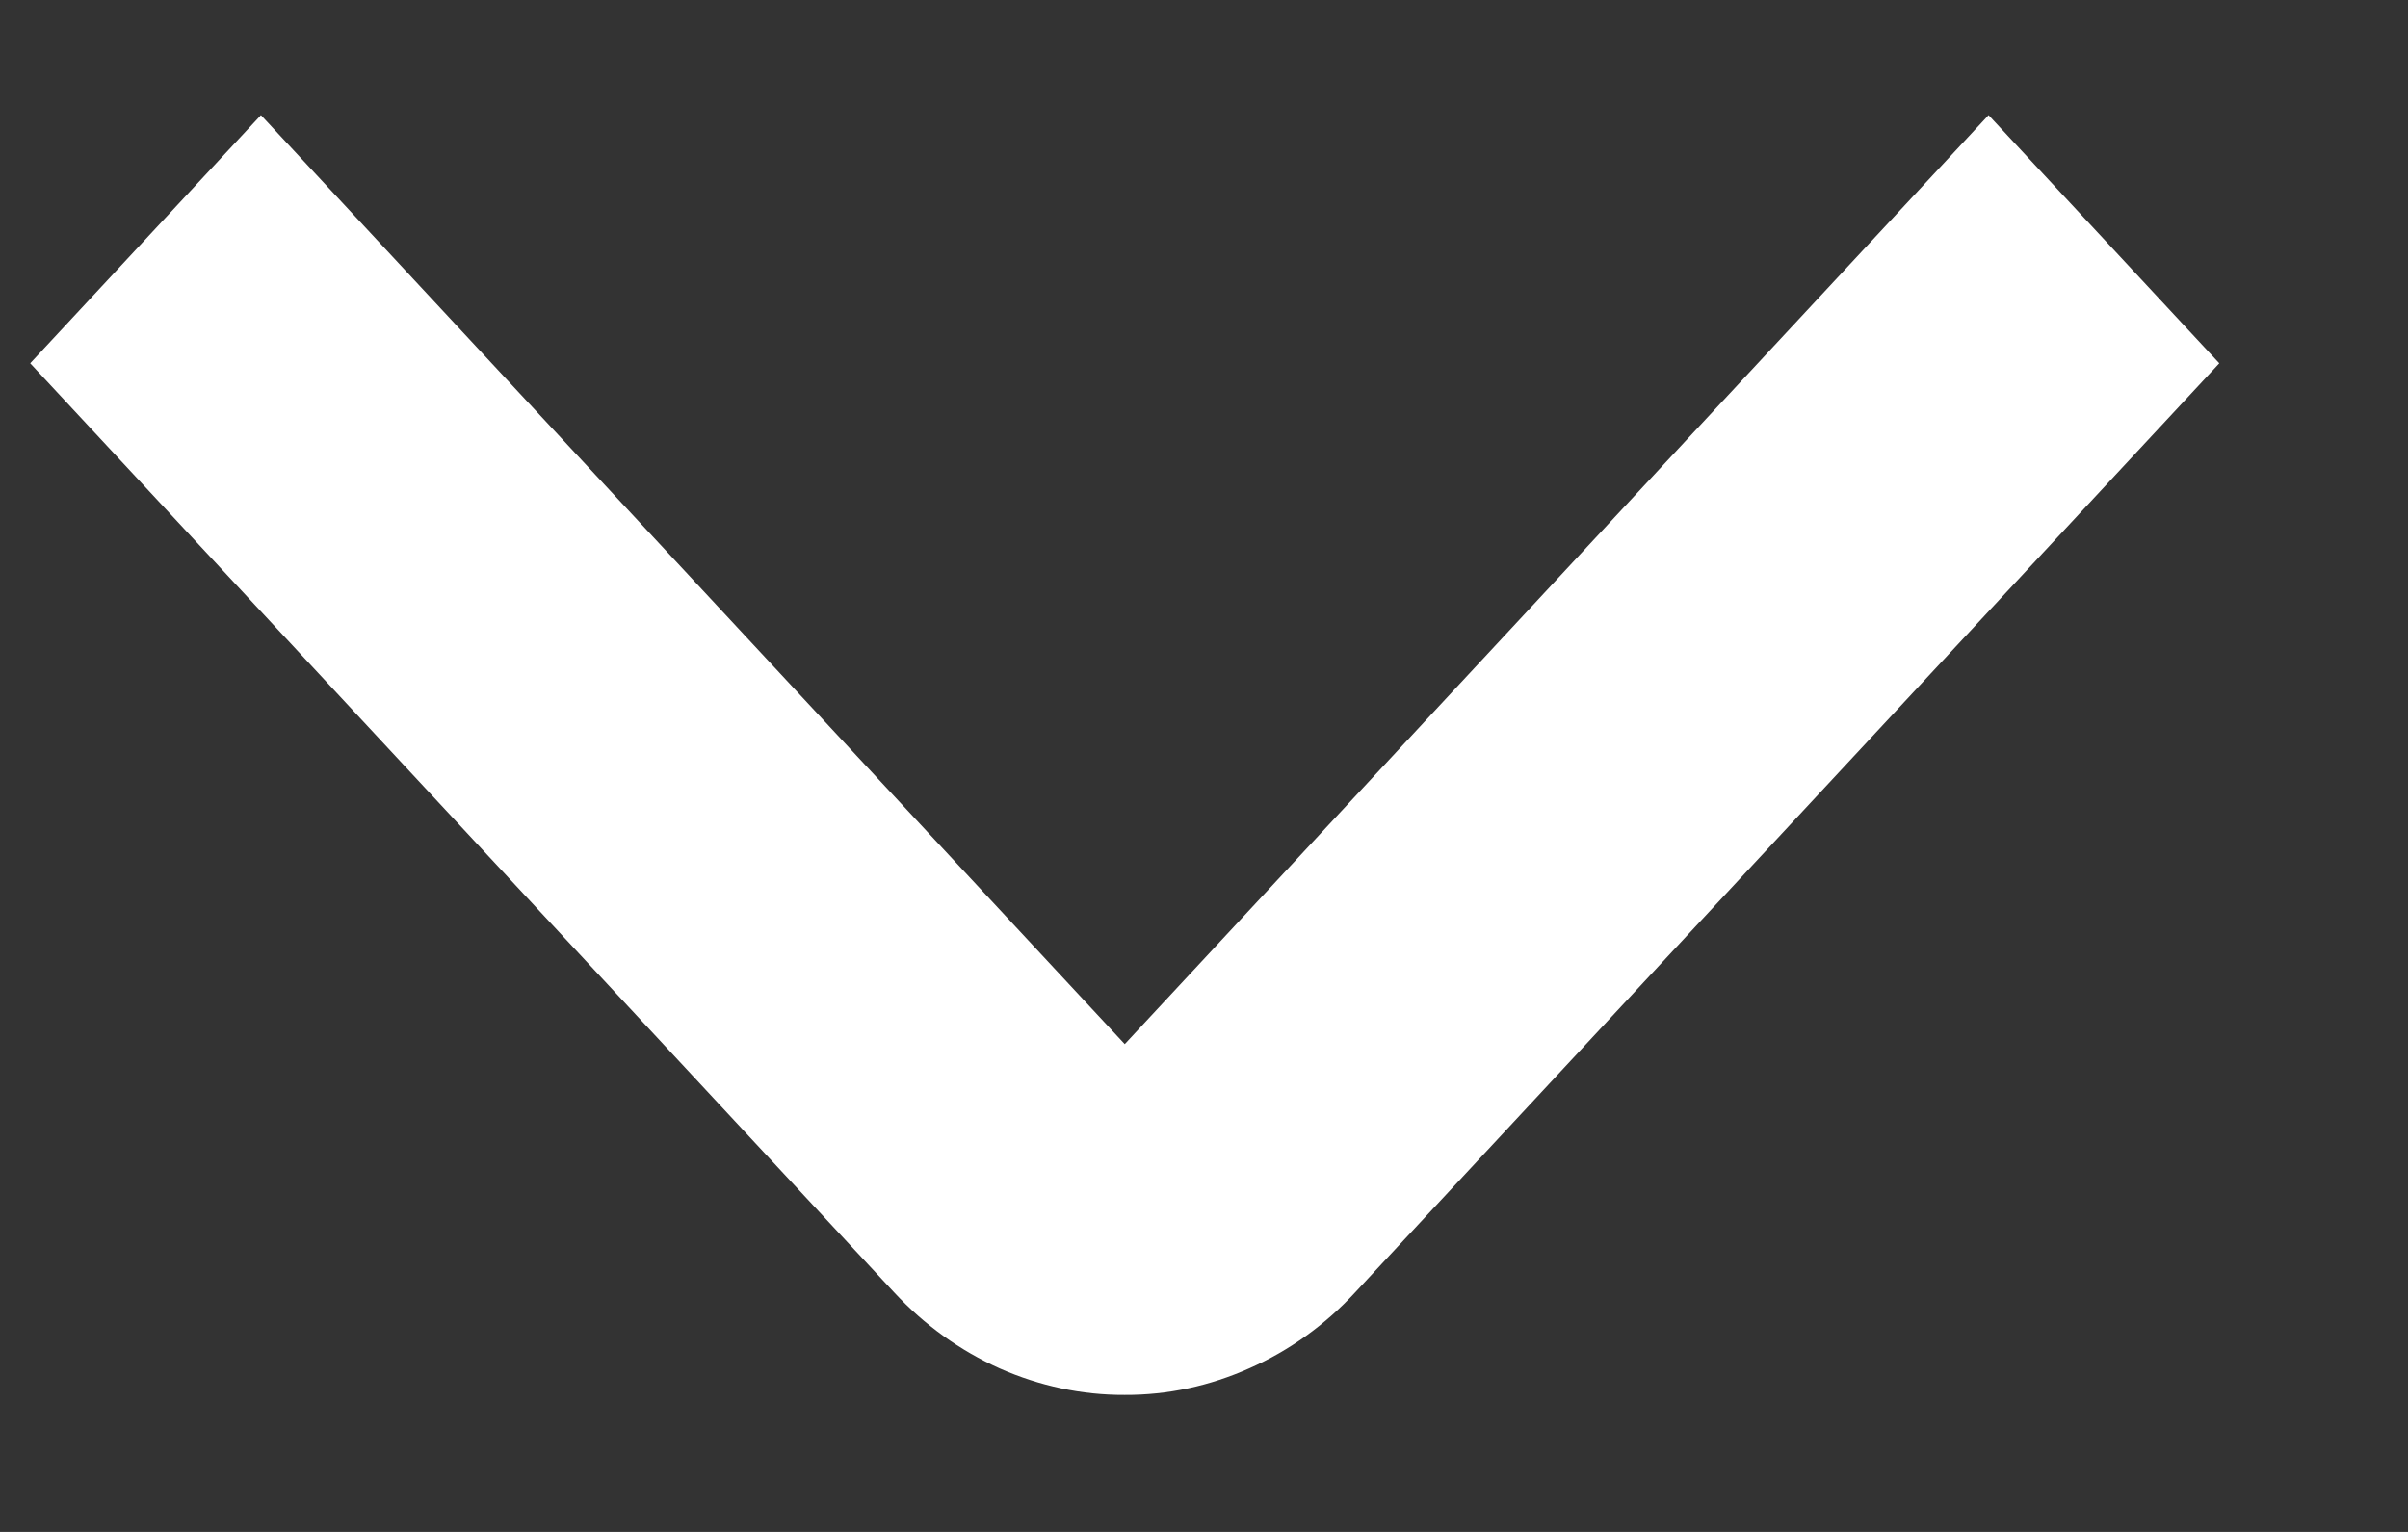 <svg width="11" height="7" viewBox="0 0 11 7" fill="none" xmlns="http://www.w3.org/2000/svg">
<rect x="0" y="0" width="11" height="7" fill="#333333" stroke="none"/>
<path d="M5.138 6.374C4.942 6.375 4.748 6.333 4.567 6.253C4.386 6.172 4.222 6.054 4.084 5.905L0.138 1.66L1.192 0.526L5.138 4.771L9.084 0.526L10.138 1.66L6.192 5.904C6.054 6.054 5.889 6.172 5.708 6.252C5.527 6.333 5.334 6.375 5.138 6.374Z" fill="white"/>
</svg>
